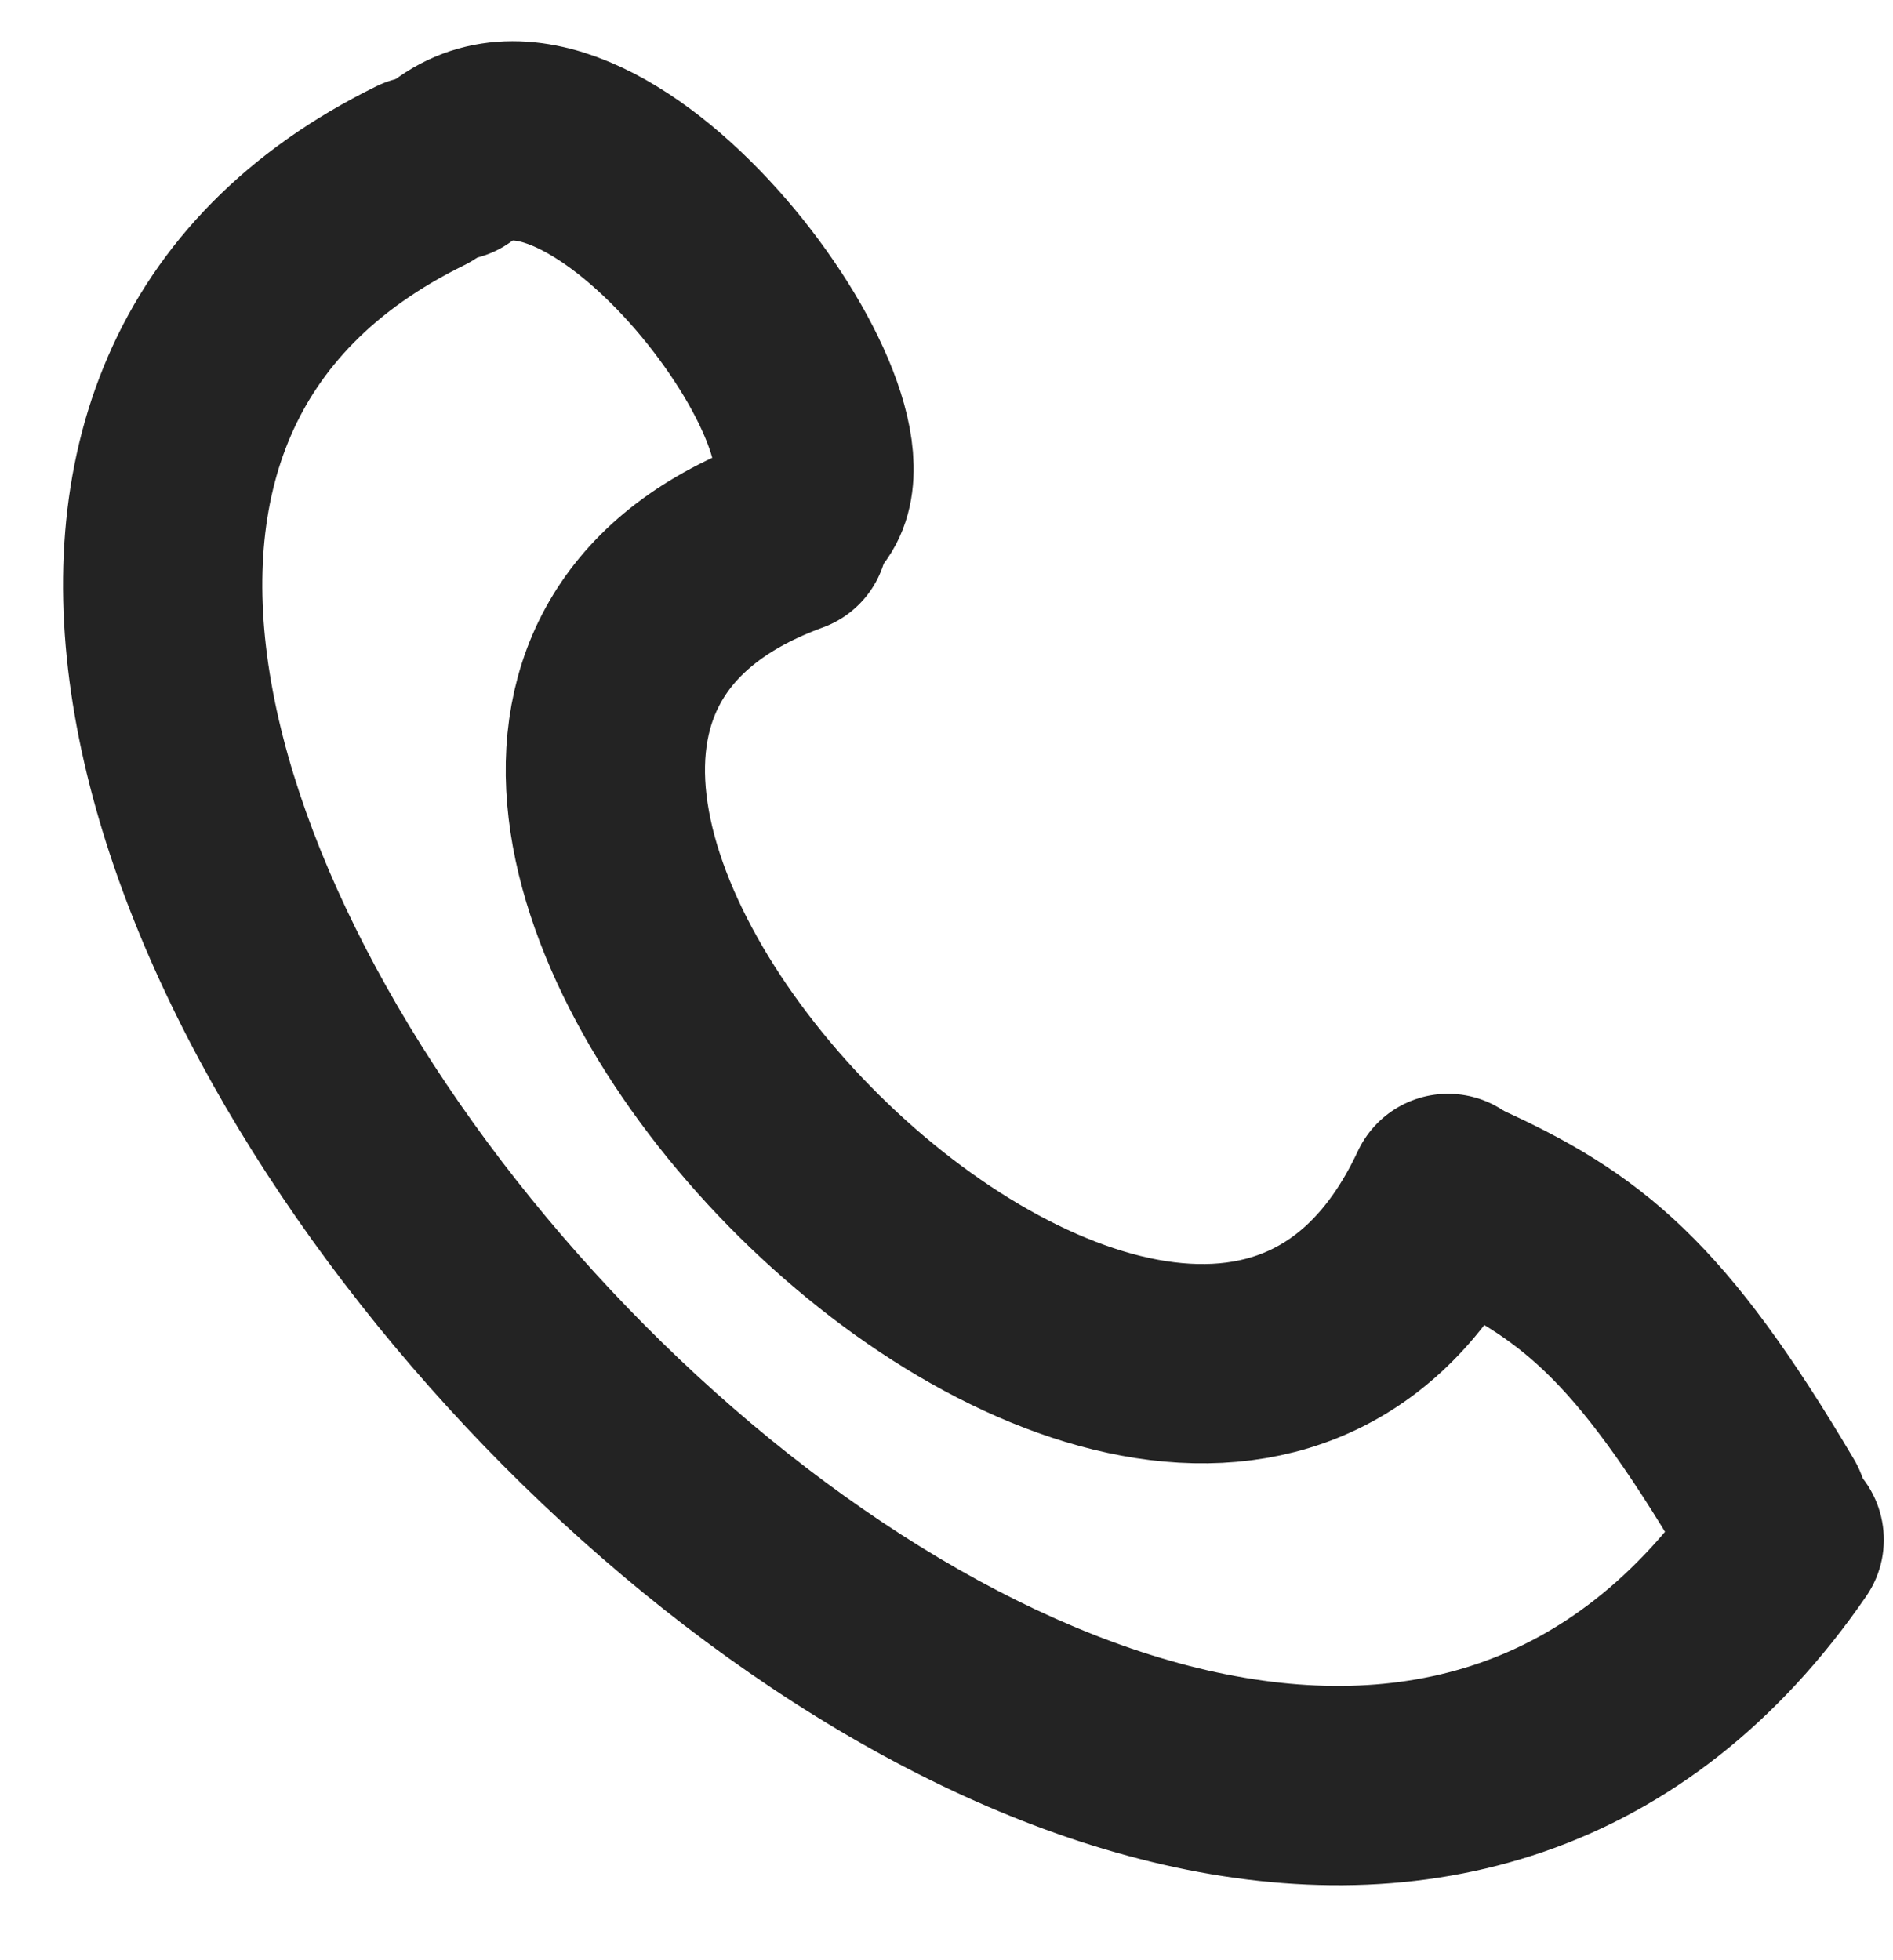 <svg width="57" height="59" viewBox="0 0 57 59" fill="none" xmlns="http://www.w3.org/2000/svg">
<path d="M23.746 16.073C6.128 22.5 35.628 53 43.602 35.929" stroke="#232323" stroke-width="6" stroke-linecap="round"/>
<path d="M43.887 36.105C47.603 37.786 49.666 39.415 53.244 45.463" stroke="#232323" stroke-width="6" stroke-linecap="round"/>
<path d="M13.628 4.847C18 1.5 26.5 13 24.088 15.307" stroke="#232323" stroke-width="6" stroke-linecap="round"/>
<path d="M13.981 7.982C15.468 7.252 16.082 5.455 15.353 3.967C14.623 2.48 12.825 1.866 11.338 2.595L13.981 7.982ZM56.196 48.052C57.134 46.687 56.788 44.819 55.423 43.881C54.058 42.942 52.19 43.288 51.252 44.653L56.196 48.052ZM11.338 2.595C7.431 4.513 4.737 7.304 3.253 10.728C1.789 14.104 1.608 17.846 2.252 21.55C3.528 28.891 8.132 36.667 14.017 42.944C19.904 49.222 27.451 54.403 35.027 56.136C38.853 57.012 42.782 57.026 46.495 55.743C50.236 54.45 53.541 51.914 56.196 48.052L51.252 44.653C49.247 47.569 46.942 49.24 44.535 50.072C42.101 50.913 39.346 50.969 36.365 50.288C30.33 48.907 23.776 44.58 18.394 38.84C13.01 33.097 9.175 26.343 8.163 20.522C7.663 17.645 7.876 15.148 8.758 13.114C9.619 11.127 11.223 9.335 13.981 7.982L11.338 2.595Z" fill="#232323"/>
</svg>
